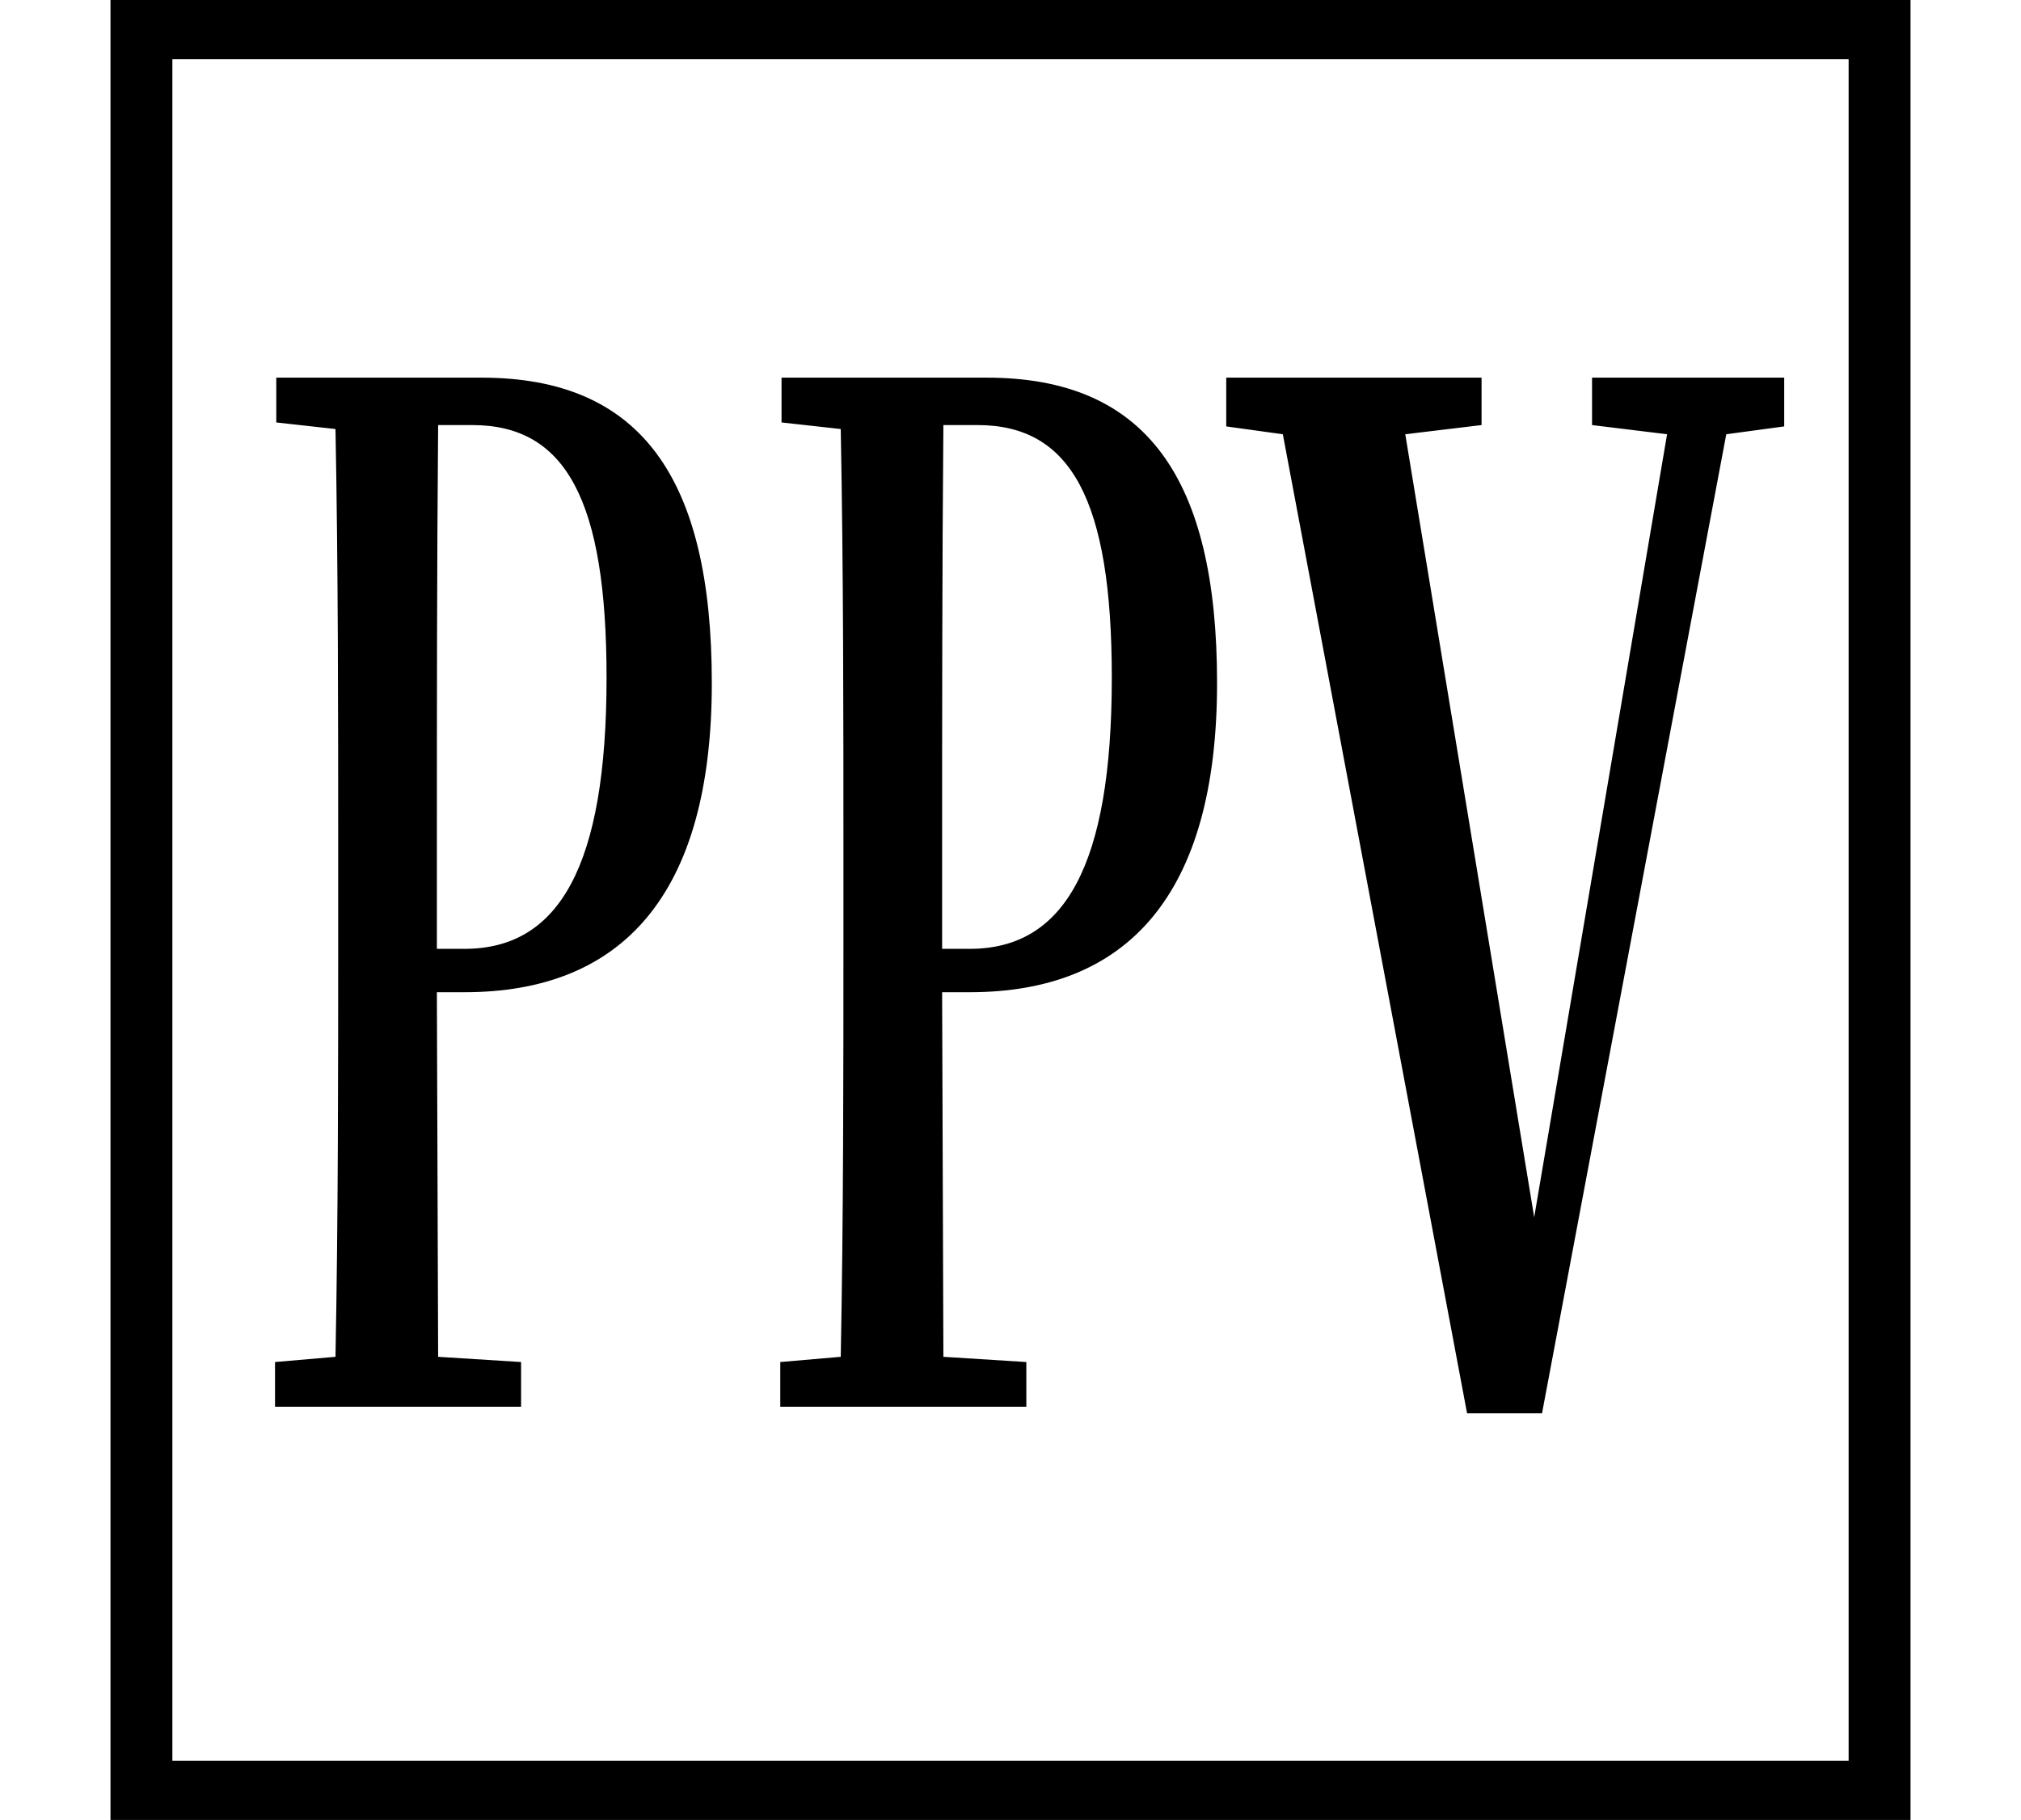 <svg height="21.609" viewBox="0 0 24 21.609" width="24" xmlns="http://www.w3.org/2000/svg">
<path d="M1.312,-1.688 L22.688,-1.688 L22.688,19.922 L1.312,19.922 Z M2.047,-0.984 L2.047,19.219 L21.953,19.219 L21.953,-0.984 Z M18.906,14.875 L19.797,14.766 L18.219,5.469 L16.688,14.766 L17.594,14.875 L17.594,15.438 L14.562,15.438 L14.562,14.859 L15.234,14.766 L17.422,3.141 L18.312,3.141 L20.5,14.766 L21.188,14.859 L21.188,15.438 L18.906,15.438 Z M3.281,14.906 L3.984,14.828 C4.016,13.156 4.016,11.453 4.016,9.75 L4.016,8.859 C4.016,7.172 4.016,5.469 3.984,3.812 L3.266,3.75 L3.266,3.219 L6.188,3.219 L6.188,3.75 L5.203,3.812 L5.188,8.141 L5.516,8.141 C7.375,8.141 8.453,9.281 8.453,11.812 C8.453,14.25 7.609,15.438 5.719,15.438 L3.281,15.438 Z M5.188,8.656 L5.188,9.75 C5.188,11.453 5.188,13.172 5.203,14.875 L5.609,14.875 C6.719,14.875 7.203,13.984 7.203,11.875 C7.203,9.641 6.641,8.656 5.516,8.656 Z M9.281,14.906 L9.984,14.828 C10.016,13.156 10.016,11.453 10.016,9.75 L10.016,8.859 C10.016,7.172 10.016,5.469 9.984,3.812 L9.266,3.75 L9.266,3.219 L12.188,3.219 L12.188,3.75 L11.203,3.812 L11.188,8.141 L11.516,8.141 C13.375,8.141 14.453,9.281 14.453,11.812 C14.453,14.25 13.609,15.438 11.719,15.438 L9.281,15.438 Z M11.188,8.656 L11.188,9.75 C11.188,11.453 11.188,13.172 11.203,14.875 L11.609,14.875 C12.719,14.875 13.203,13.984 13.203,11.875 C13.203,9.641 12.641,8.656 11.516,8.656 Z" transform="translate(0, 19.922) scale(1, -1)"/>
</svg>